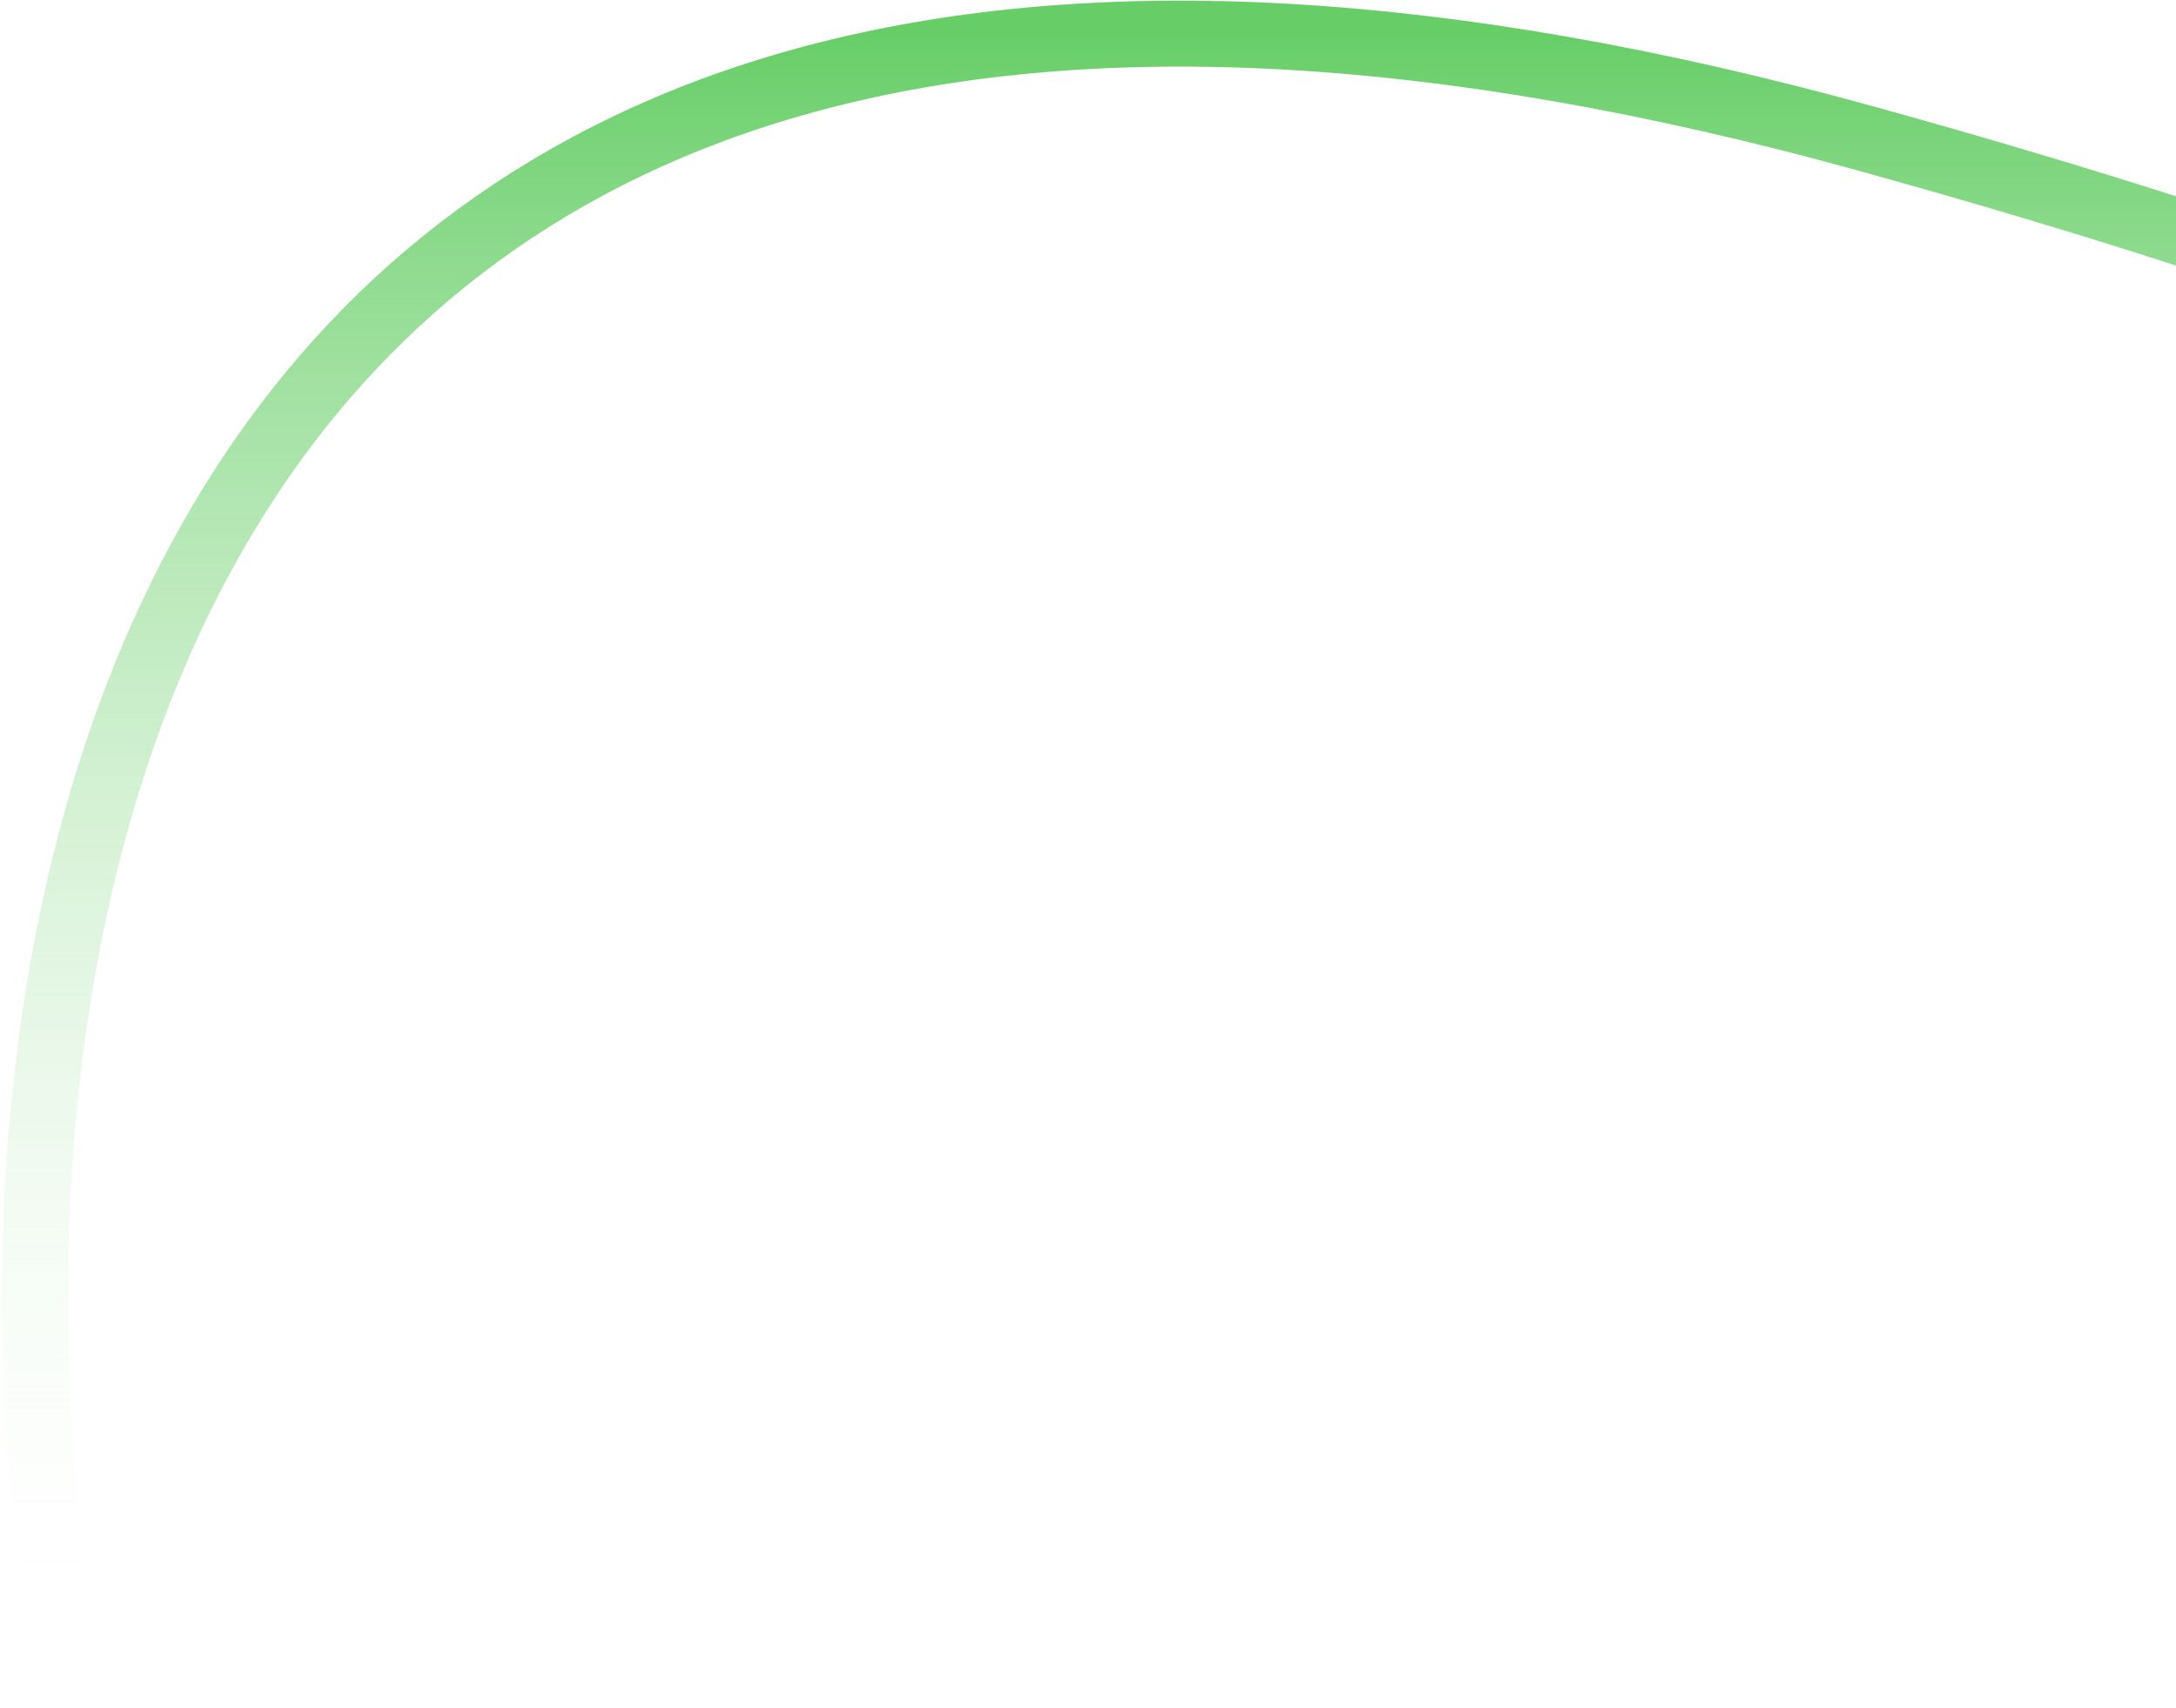 <svg width="660" height="518" viewBox="0 0 660 518" fill="none" xmlns="http://www.w3.org/2000/svg">
<path d="M20.734 507.768C-18.663 291.087 35.508 -105.341 567.362 42.396C1099.22 190.133 912.081 300.936 752.033 337.87" stroke="url(#paint0_linear_2485_442859)" stroke-width="20" stroke-linecap="round"/>
<defs>
<linearGradient id="paint0_linear_2485_442859" x1="464.872" y1="10.201" x2="464.872" y2="507.768" gradientUnits="userSpaceOnUse">
<stop stop-color="#67CE67"/>
<stop offset="1" stop-color="white" stop-opacity="0"/>
</linearGradient>
</defs>
</svg>
